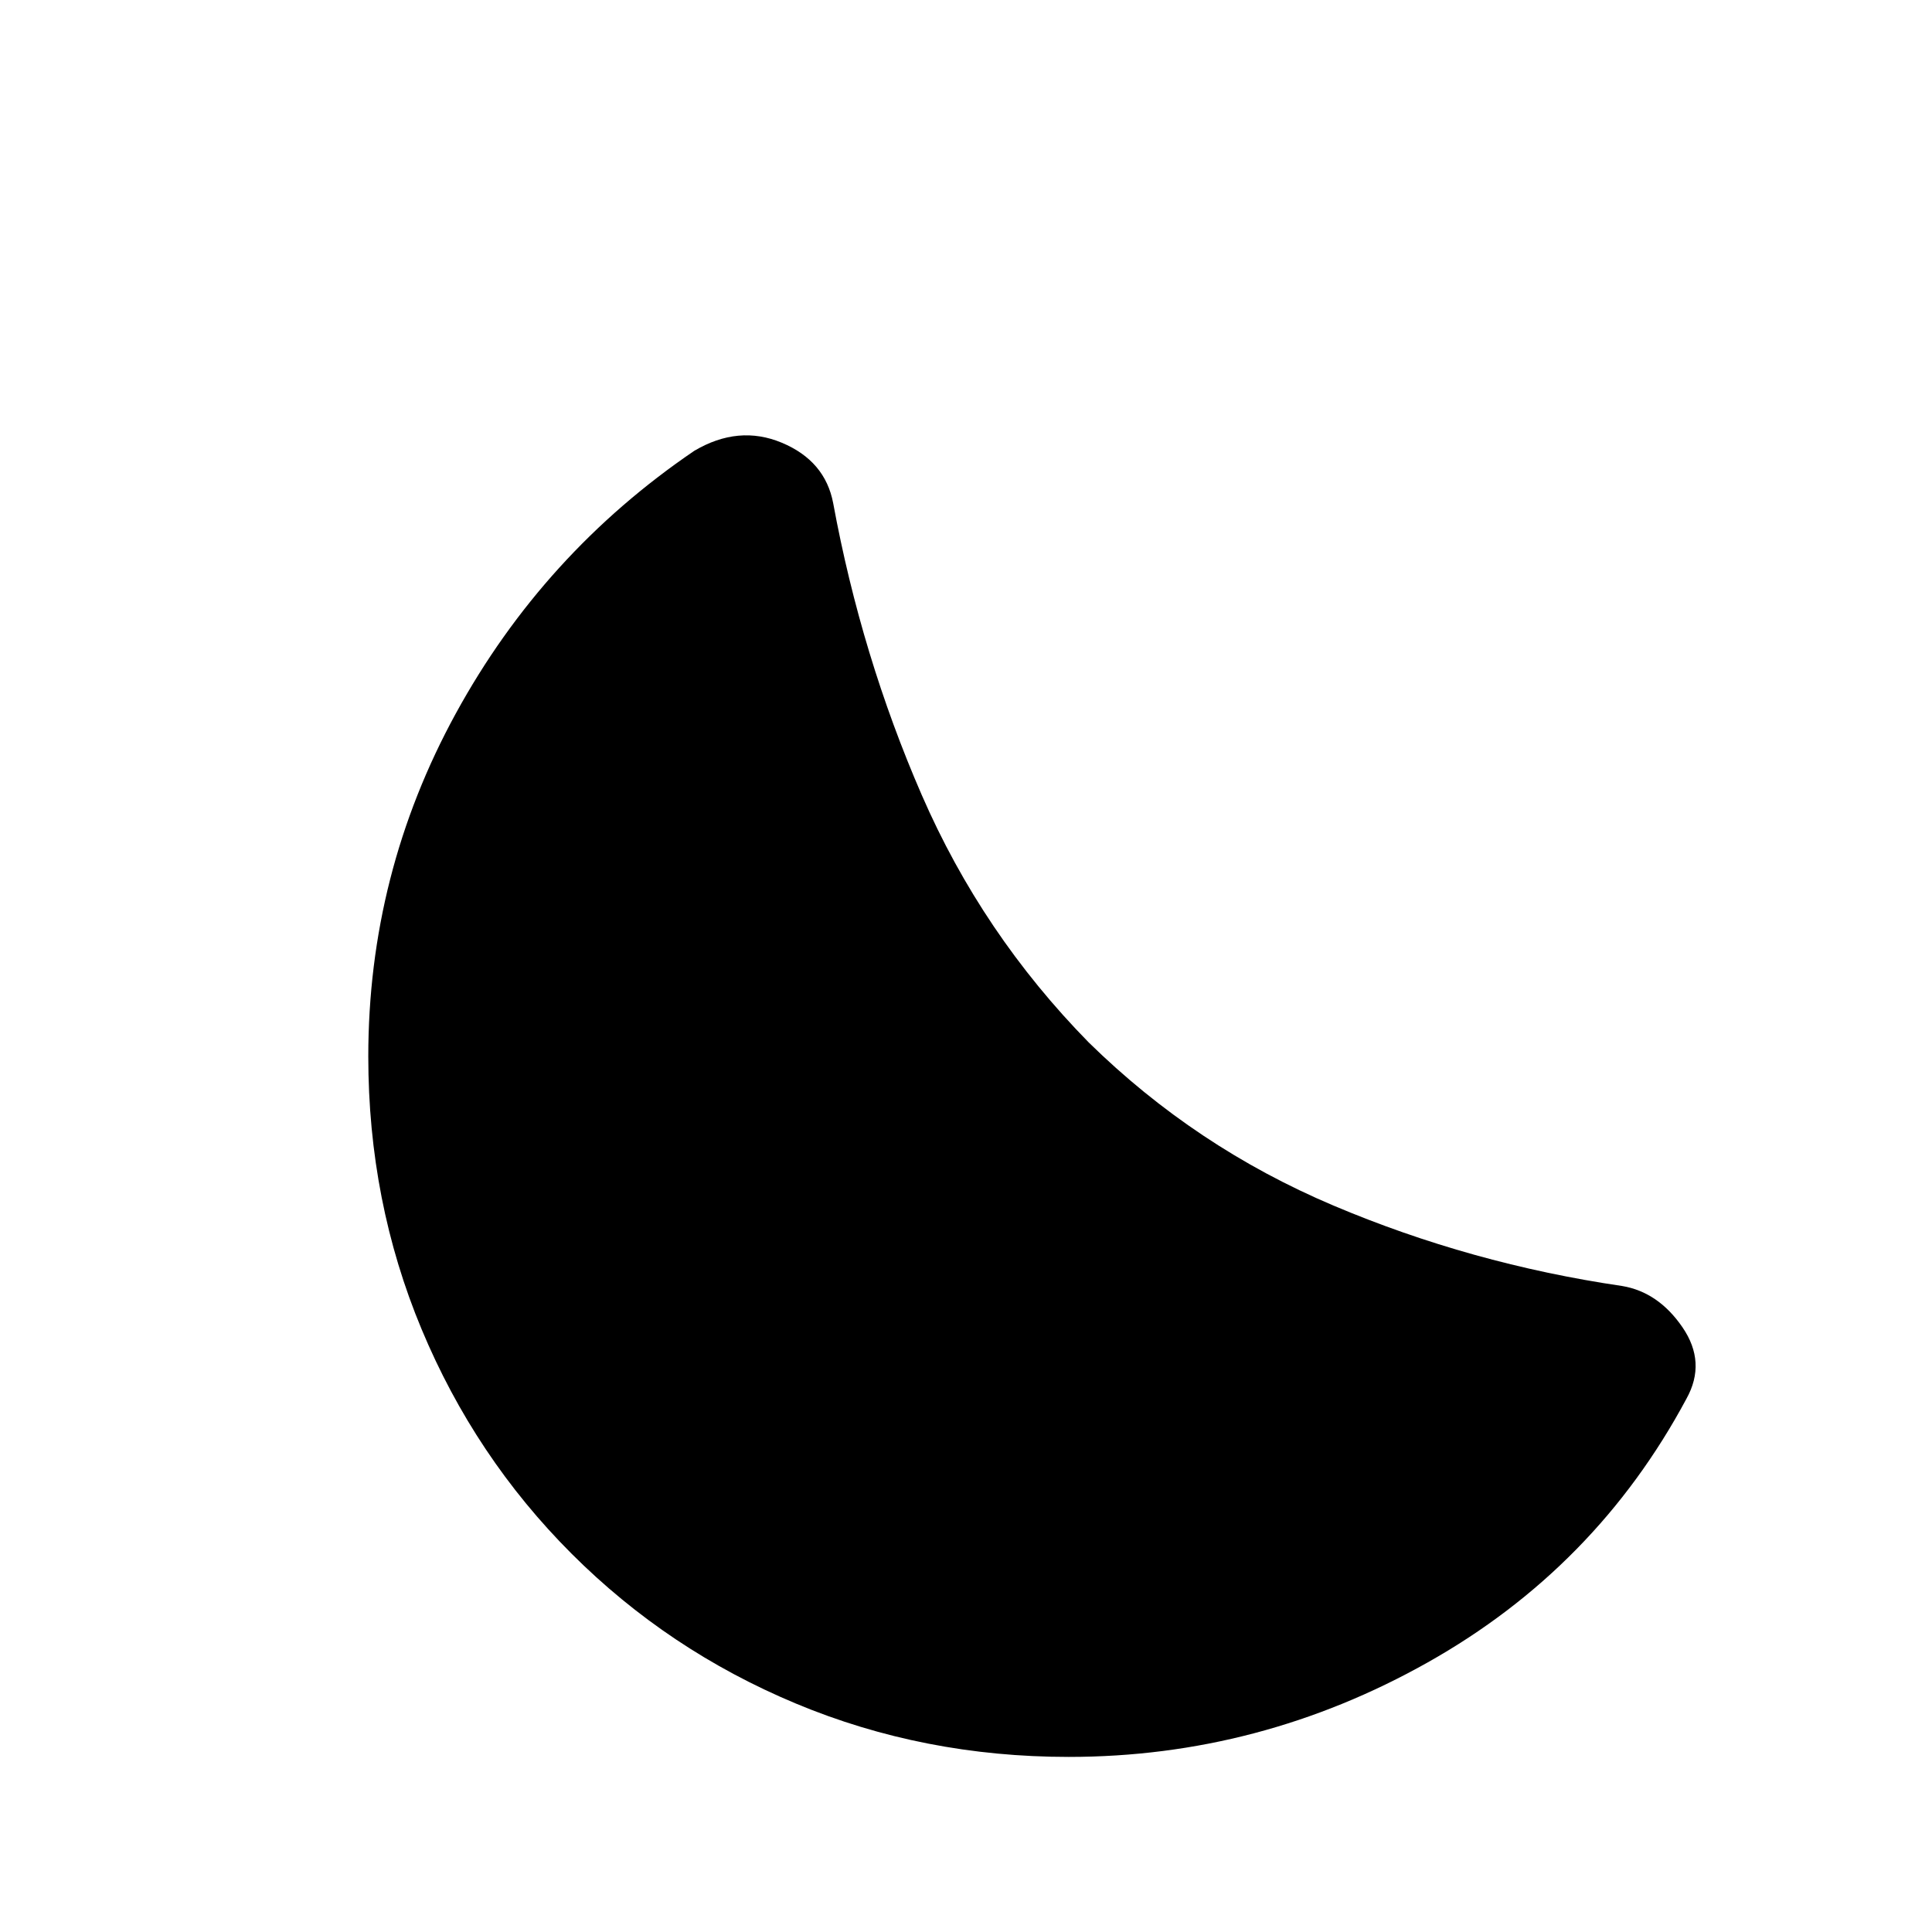 <svg xmlns="http://www.w3.org/2000/svg" height="20" viewBox="0 -960 960 960" width="20"><path d="M531-87q-72 0-135.5-26.5T284-188q-48-48-74.5-111.5T183-435q0-91 43.5-170.5T345-736q22-13 43.5-4t25.5 30q14 76 44 145t83 123q53 52 121.5 81T806-321q18 3 30 20.5t2 35.5q-45 84-128.5 131T531-87Z"/></svg>